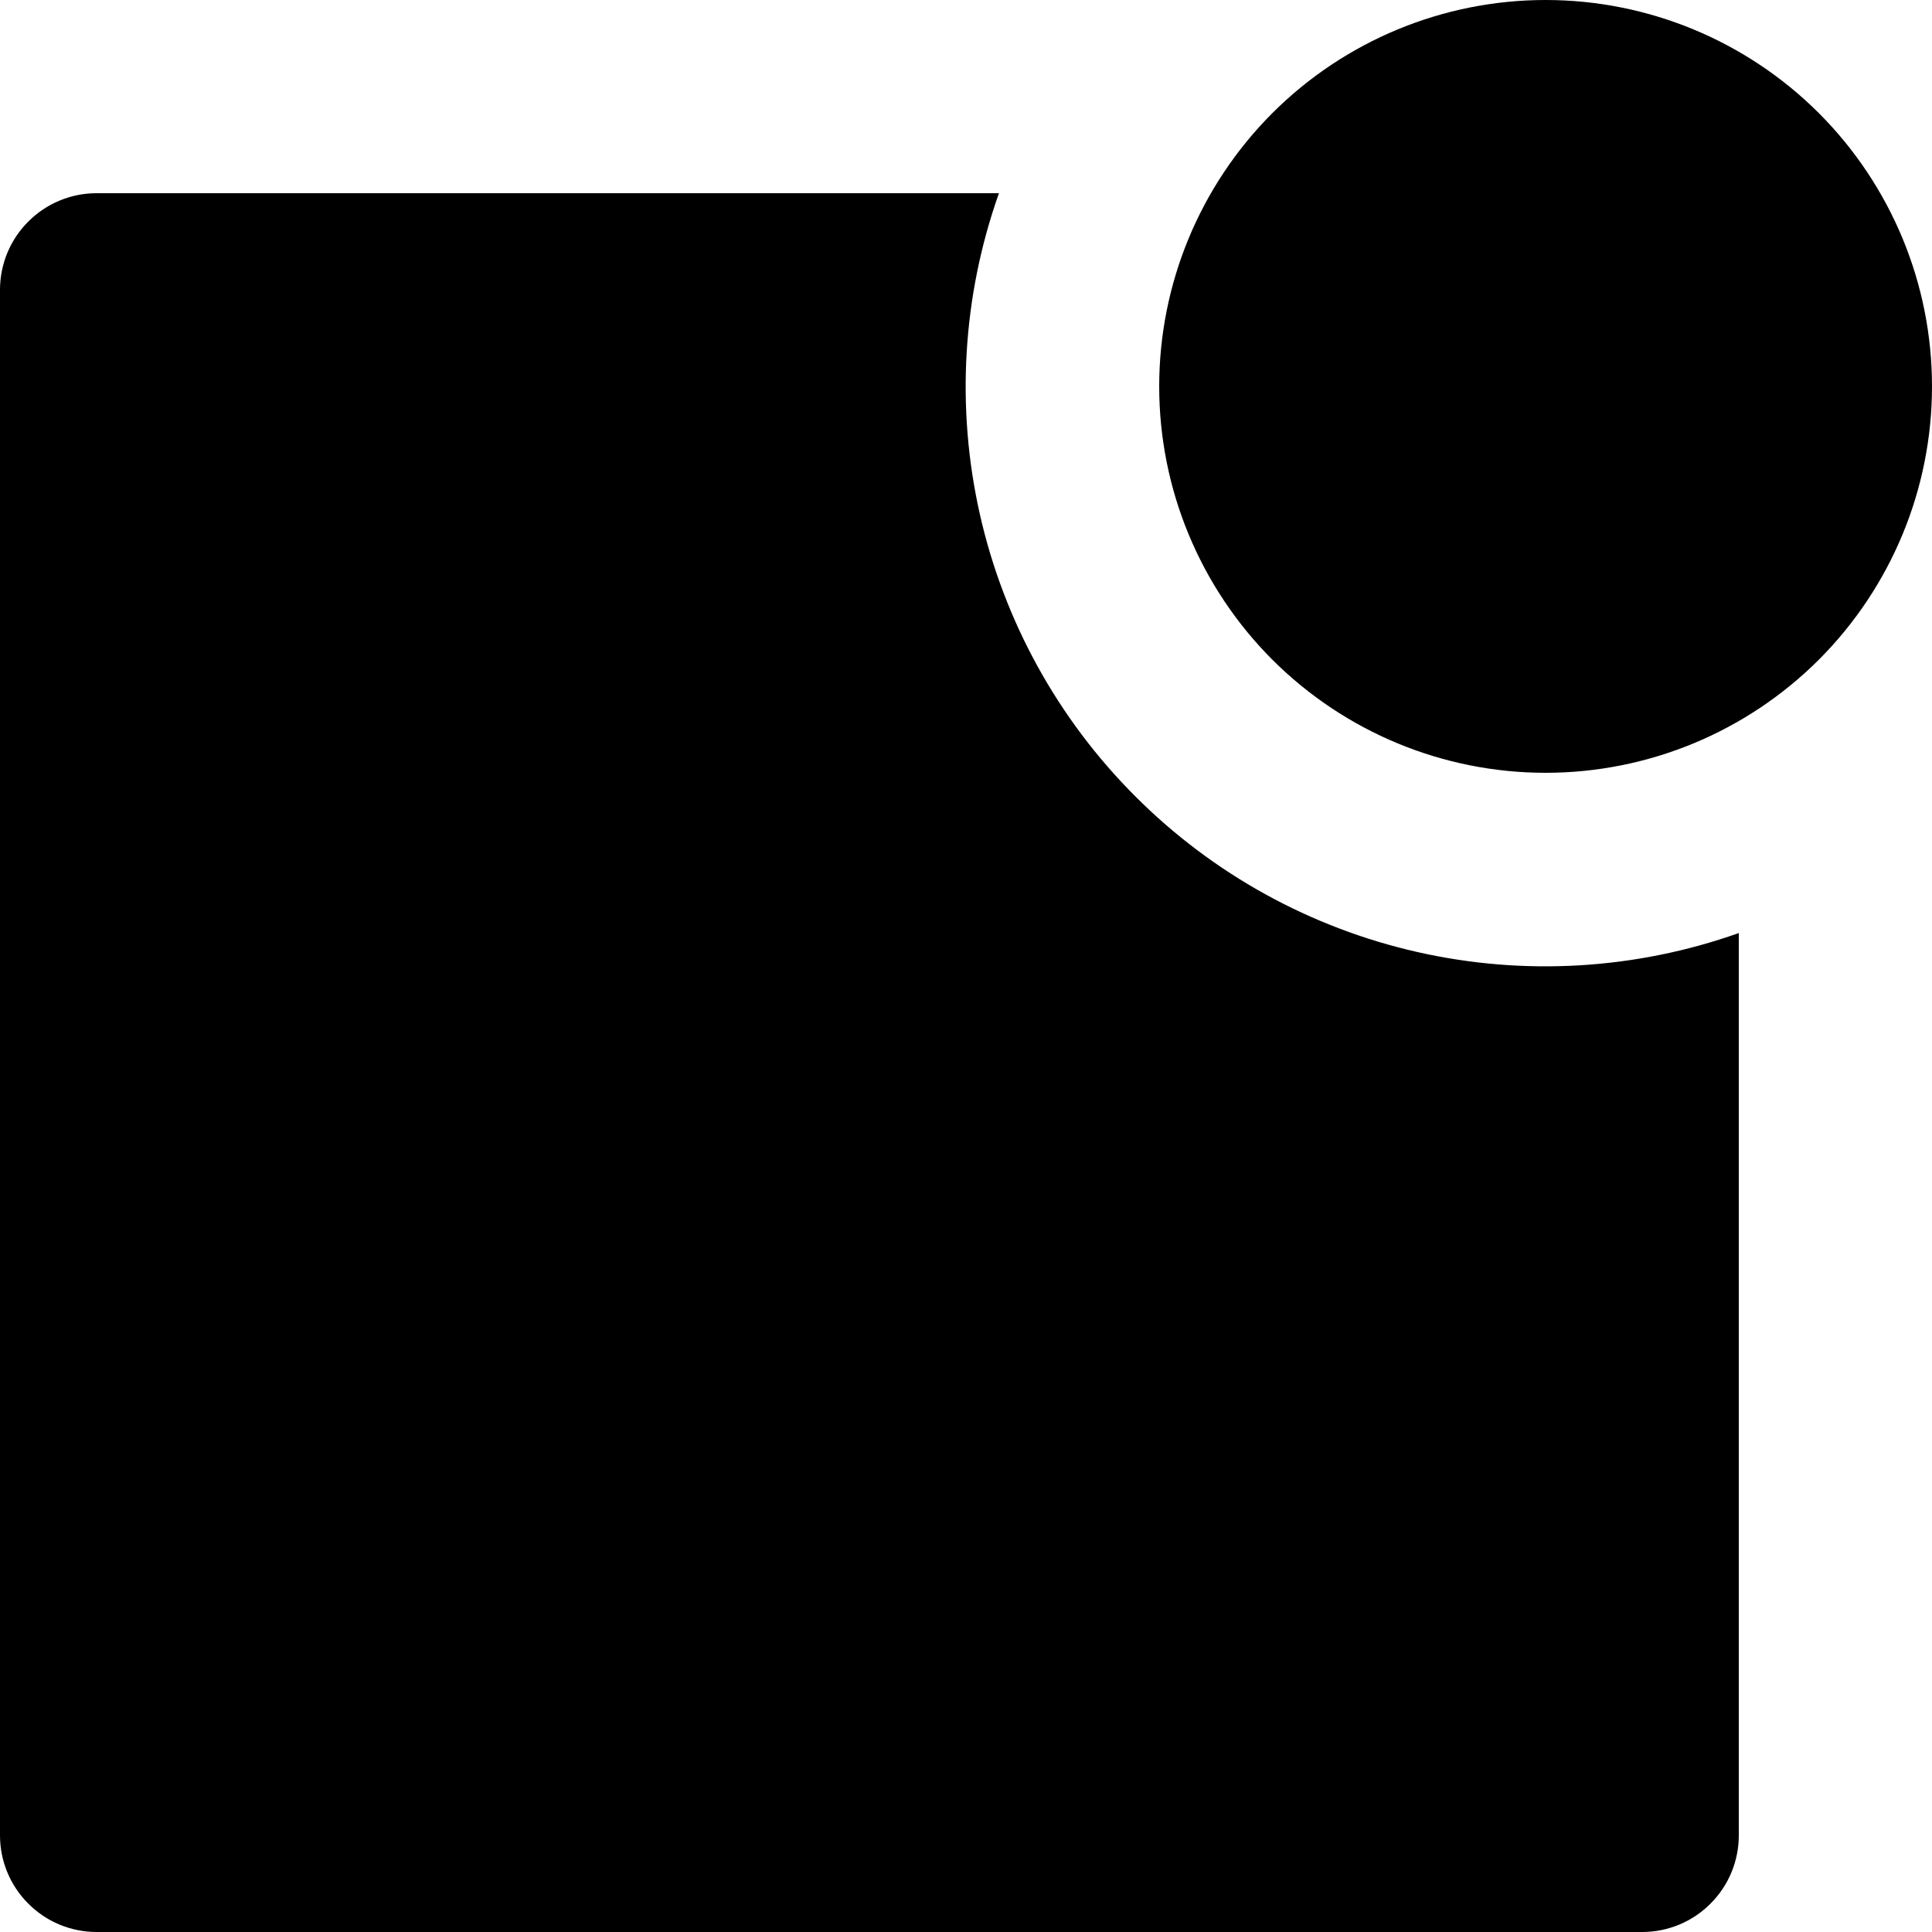 <svg width="18" height="18" viewBox="0 0 18 18" fill="none" xmlns="http://www.w3.org/2000/svg">
<path d="M9.307 1.8C8.966 2.761 8.905 3.8 9.13 4.795C9.355 5.789 9.857 6.7 10.579 7.421C11.3 8.143 12.211 8.645 13.206 8.87C14.2 9.095 15.239 9.034 16.2 8.693V17.1C16.2 17.339 16.105 17.568 15.936 17.736C15.768 17.905 15.539 18 15.3 18H0.9C0.661 18 0.432 17.905 0.264 17.736C0.095 17.568 0 17.339 0 17.1V2.7C0 2.461 0.095 2.232 0.264 2.064C0.432 1.895 0.661 1.8 0.9 1.8H9.307ZM14.4 7.2C13.445 7.2 12.53 6.821 11.854 6.146C11.179 5.47 10.8 4.555 10.8 3.6C10.8 2.645 11.179 1.73 11.854 1.054C12.53 0.379 13.445 0 14.4 0C15.355 0 16.27 0.379 16.946 1.054C17.621 1.73 18 2.645 18 3.6C18 4.555 17.621 5.47 16.946 6.146C16.27 6.821 15.355 7.2 14.4 7.2Z" fill="black"/>
</svg>
